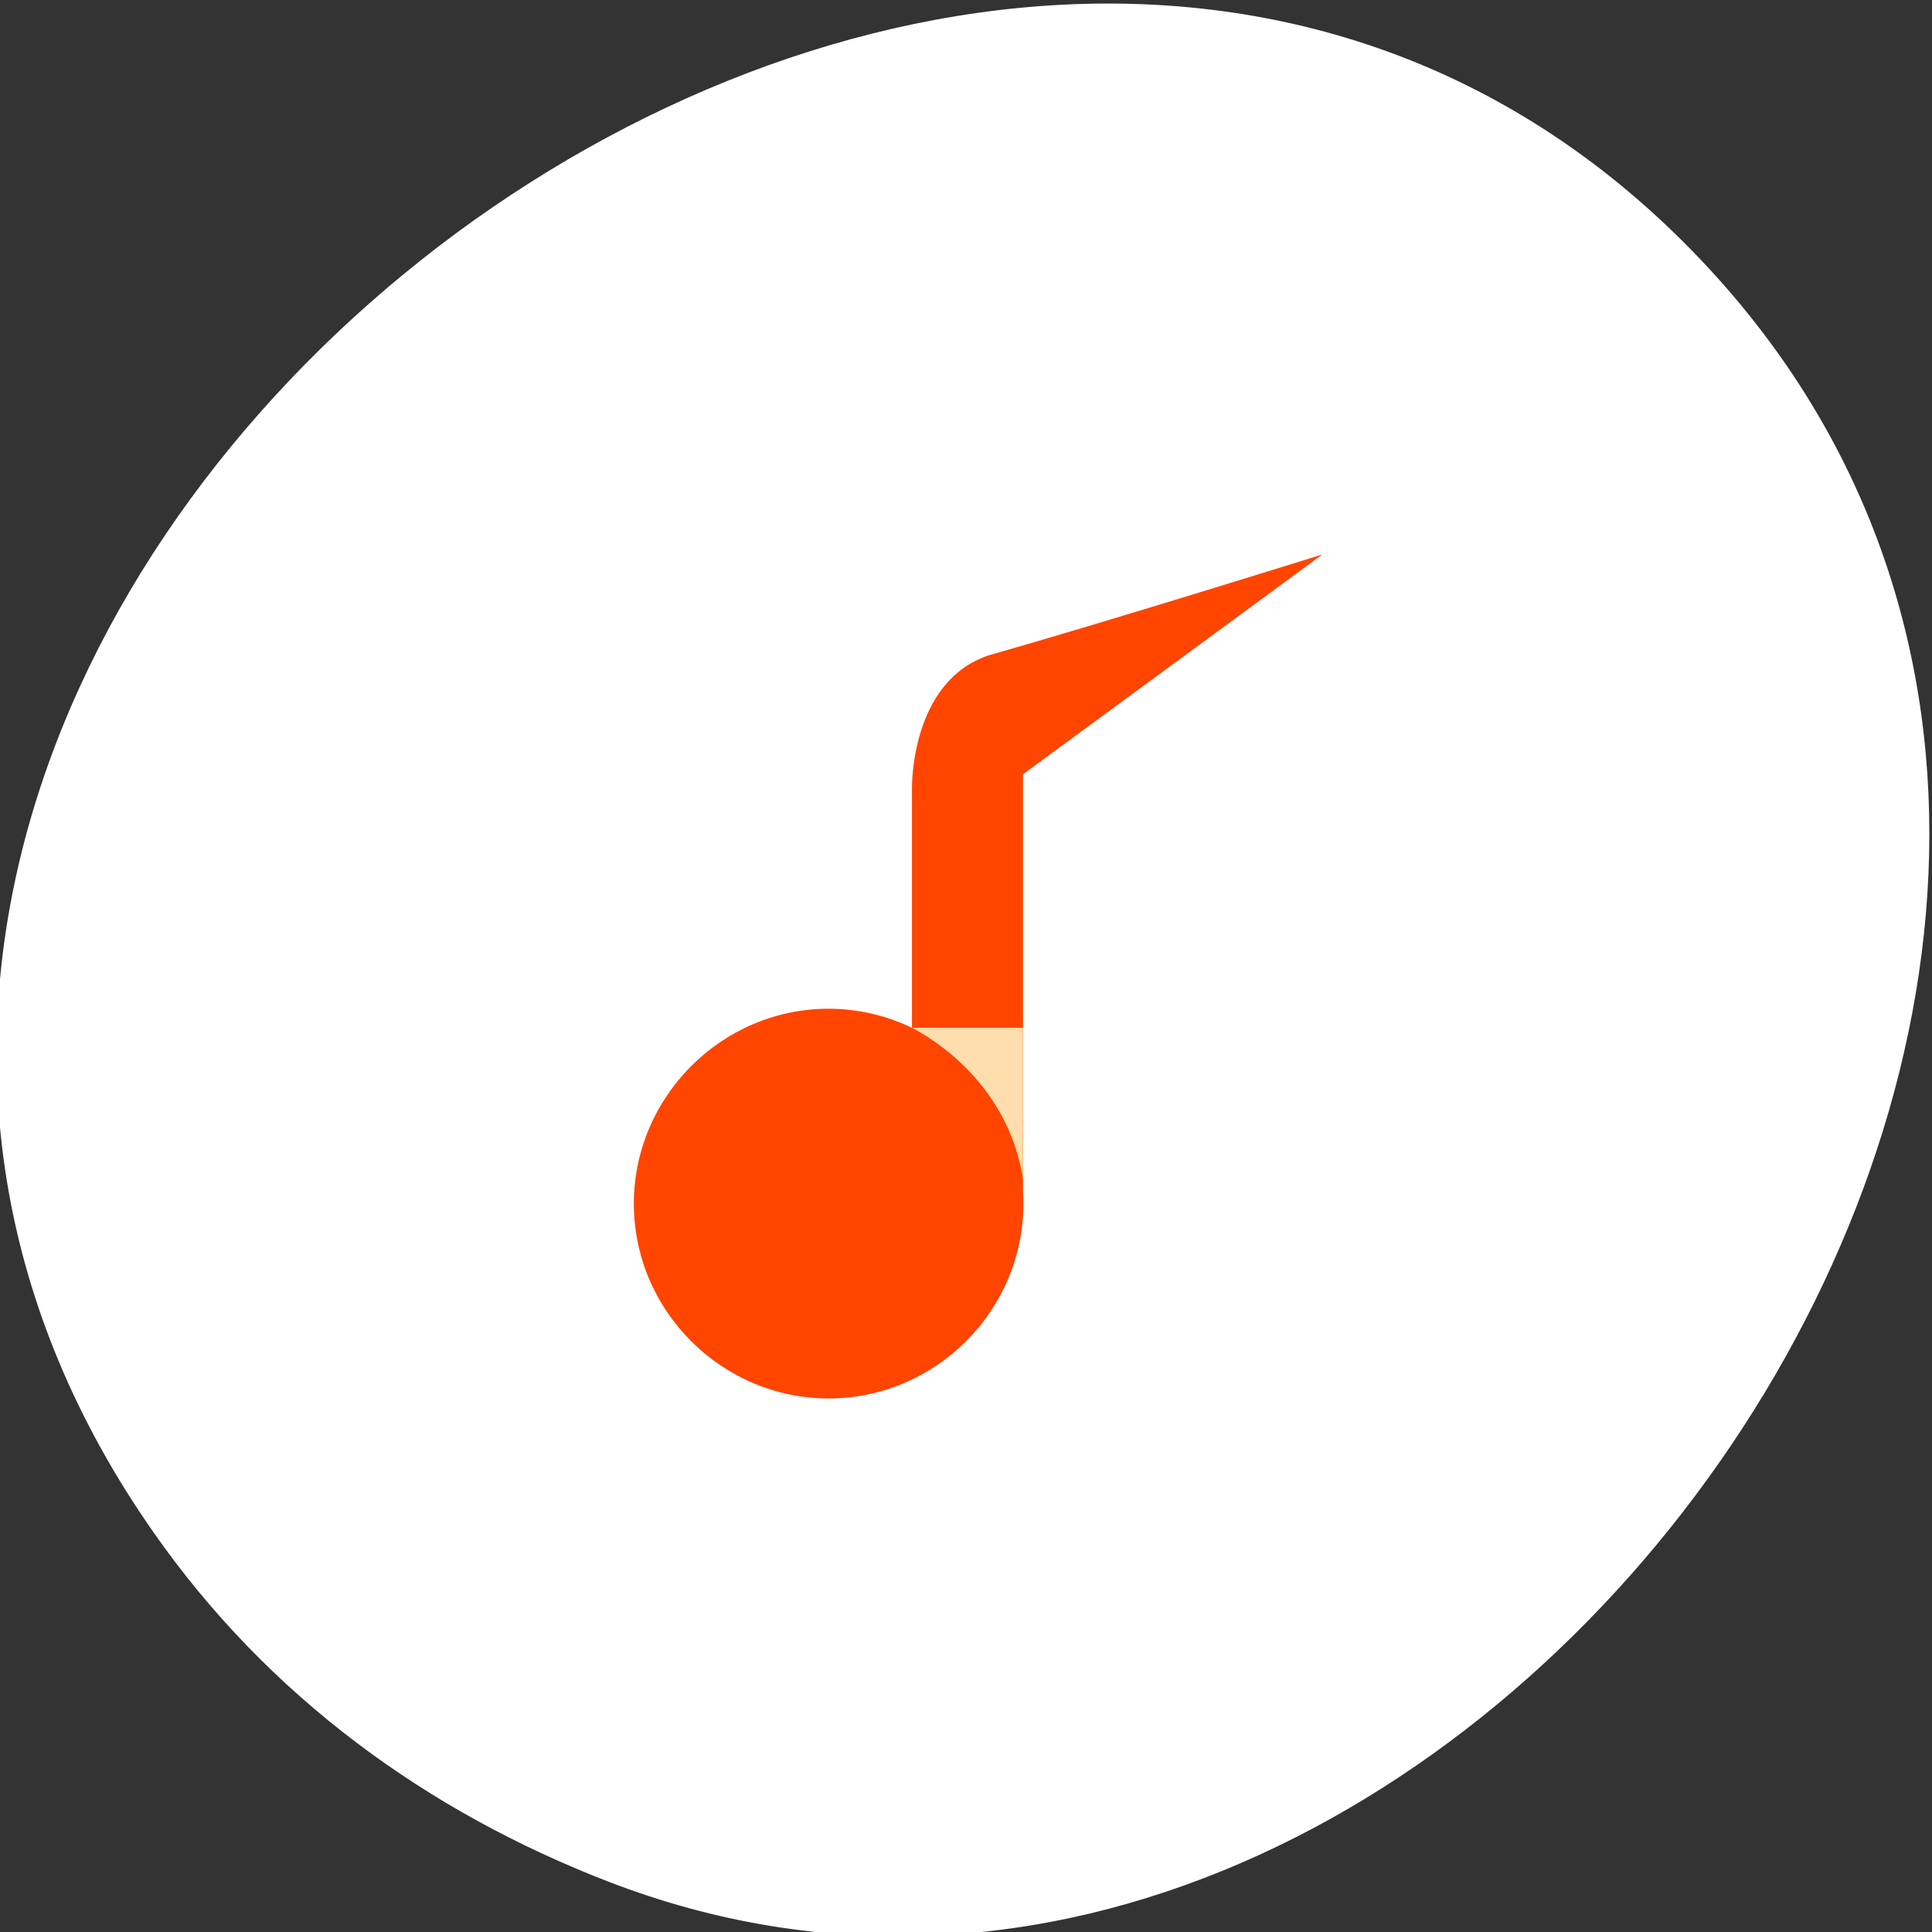 <svg xmlns="http://www.w3.org/2000/svg" viewBox="0 0 256 256"><rect x="0" y="0" width="256" height="256" fill="#333333" stroke="none"/><g transform="matrix(1.041 0 0 1.041 1487.91 -1248.12)" style="color:#000"><path d="m 598.7 1010.99 c -83.29 -119.08 104.26 -268.19 202.26 -171.28 c 92.42 91.39 -27.07 261.92 -141.96 217.58 -24.03 -9.275 -45.09 -24.542 -60.3 -46.3 z" transform="matrix(0.961 0 0 0.961 -1985.13 422.43)" style="fill:#fff"/><g transform="matrix(0.777 0 0 0.777 -740.67 295.12)" style="fill:#ff4500"><path d="m 119.77 881.24 v 39.38 c -4.149 -1.991 -8.779 -3.125 -13.656 -3.125 -17.517 0 -31.906 14.42 -31.906 31.938 0 17.517 14.389 31.906 31.906 31.906 17.517 0 31.906 -14.389 31.906 -31.906 0 -0.687 -0.019 -1.355 -0.063 -2.031 v -68.32 l 49.05 -36.01 c 0 0 -34.481 10.784 -54.729 16.552 -12.792 4.295 -12.504 21.621 -12.504 21.621 z" transform="translate(-856.65 411)"/><path d="m -736.88 1331.61 c 9.691 5.228 16.57 14.22 18.18 24.75 v -24.75 h -18.18 z" style="fill:#ffdead"/></g></g></svg>